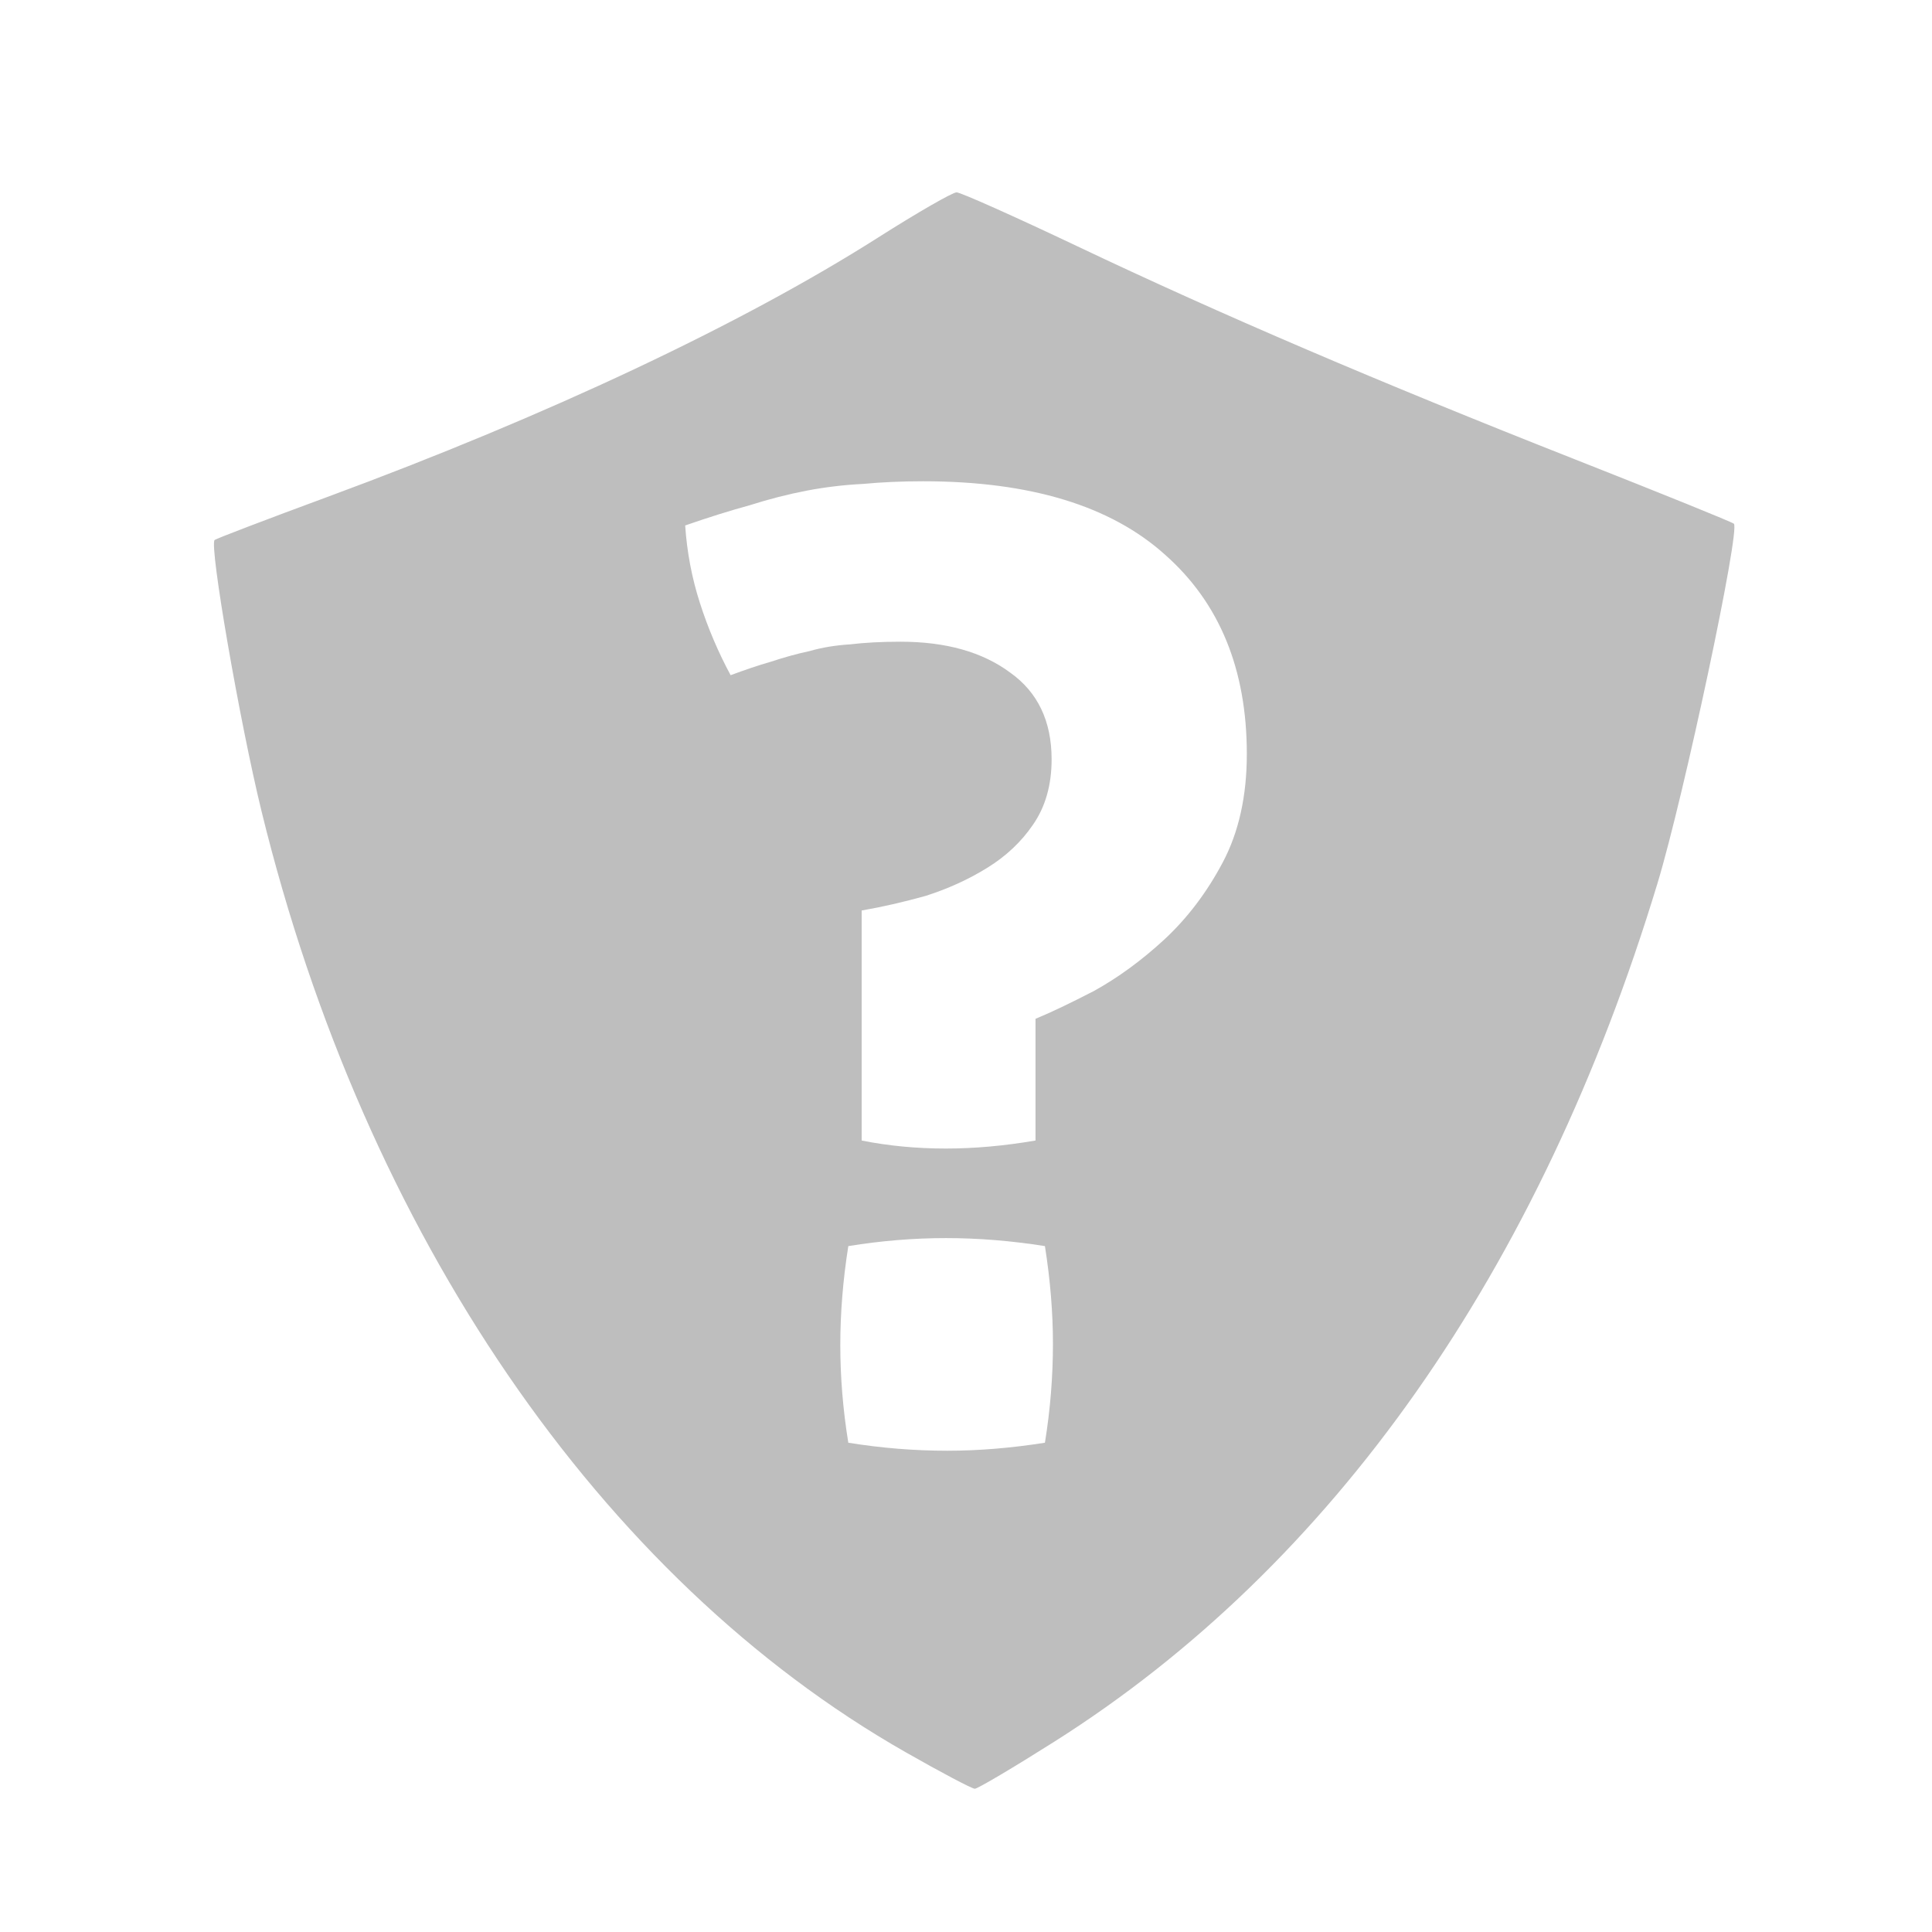 <?xml version="1.0" encoding="UTF-8" standalone="no"?>
<svg
   xmlns:dc="http://purl.org/dc/elements/1.1/"
   xmlns:cc="http://creativecommons.org/ns#"
   xmlns:rdf="http://www.w3.org/1999/02/22-rdf-syntax-ns#"
   xmlns:svg="http://www.w3.org/2000/svg"
   xmlns="http://www.w3.org/2000/svg"
   width="48px"
   height="48px"
   id="svg7387"
   version="1.1">
  <defs
     id="defs7389" />
  <path
     id="path4282"
     d="M 23.766 4.779 C 23.665 4.779 22.784 5.286 21.809 5.906 C 18.422 8.057 13.601 10.328 8.135 12.346 C 6.625 12.903 5.364 13.385 5.332 13.416 C 5.195 13.549 5.953 17.928 6.498 20.156 C 9.07 30.661 14.926 39.217 22.496 43.531 C 23.374 44.032 24.149 44.441 24.219 44.441 C 24.289 44.441 25.178 43.915 26.195 43.271 C 33.115 38.895 38.263 31.568 41.18 21.945 C 41.838 19.773 43.24 13.174 43.078 13.012 C 43.04 12.973 41.272 12.257 39.148 11.42 C 34.236 9.484 30.343 7.818 26.771 6.121 C 25.219 5.384 23.866 4.779 23.766 4.779 z M 22.938 11.957 C 25.595 11.957 27.598 12.567 28.949 13.785 C 30.3 14.981 30.977 16.63 30.977 18.734 C 30.977 19.775 30.778 20.673 30.379 21.426 C 29.98 22.179 29.492 22.82 28.916 23.352 C 28.362 23.861 27.787 24.283 27.189 24.615 C 26.591 24.925 26.103 25.157 25.727 25.312 L 25.727 28.336 C 24.951 28.469 24.211 28.535 23.502 28.535 C 22.771 28.535 22.073 28.469 21.408 28.336 L 21.408 22.621 C 21.918 22.533 22.45 22.411 23.004 22.256 C 23.558 22.079 24.066 21.847 24.531 21.559 C 24.996 21.271 25.372 20.917 25.66 20.496 C 25.97 20.053 26.127 19.509 26.127 18.867 C 26.127 17.915 25.782 17.196 25.096 16.709 C 24.409 16.2 23.503 15.943 22.373 15.943 C 21.908 15.943 21.486 15.965 21.109 16.01 C 20.755 16.032 20.423 16.087 20.113 16.176 C 19.803 16.242 19.483 16.331 19.15 16.441 C 18.84 16.53 18.507 16.643 18.152 16.775 C 17.842 16.2 17.588 15.601 17.389 14.98 C 17.189 14.36 17.068 13.719 17.023 13.055 C 17.599 12.855 18.132 12.688 18.619 12.555 C 19.106 12.4 19.582 12.278 20.047 12.189 C 20.512 12.101 20.976 12.046 21.441 12.023 C 21.906 11.979 22.406 11.957 22.938 11.957 z M 23.502 30.76 C 24.299 30.76 25.119 30.826 25.961 30.959 C 26.094 31.801 26.16 32.61 26.16 33.385 C 26.16 34.204 26.094 35.024 25.961 35.844 C 25.119 35.977 24.31 36.043 23.535 36.043 C 22.716 36.043 21.896 35.977 21.076 35.844 C 20.943 35.024 20.877 34.215 20.877 33.418 C 20.877 32.621 20.943 31.801 21.076 30.959 C 21.896 30.826 22.705 30.76 23.502 30.76 z "
     style="fill:#bebebe;fill-opacity:1;stroke:none" />
</svg>

